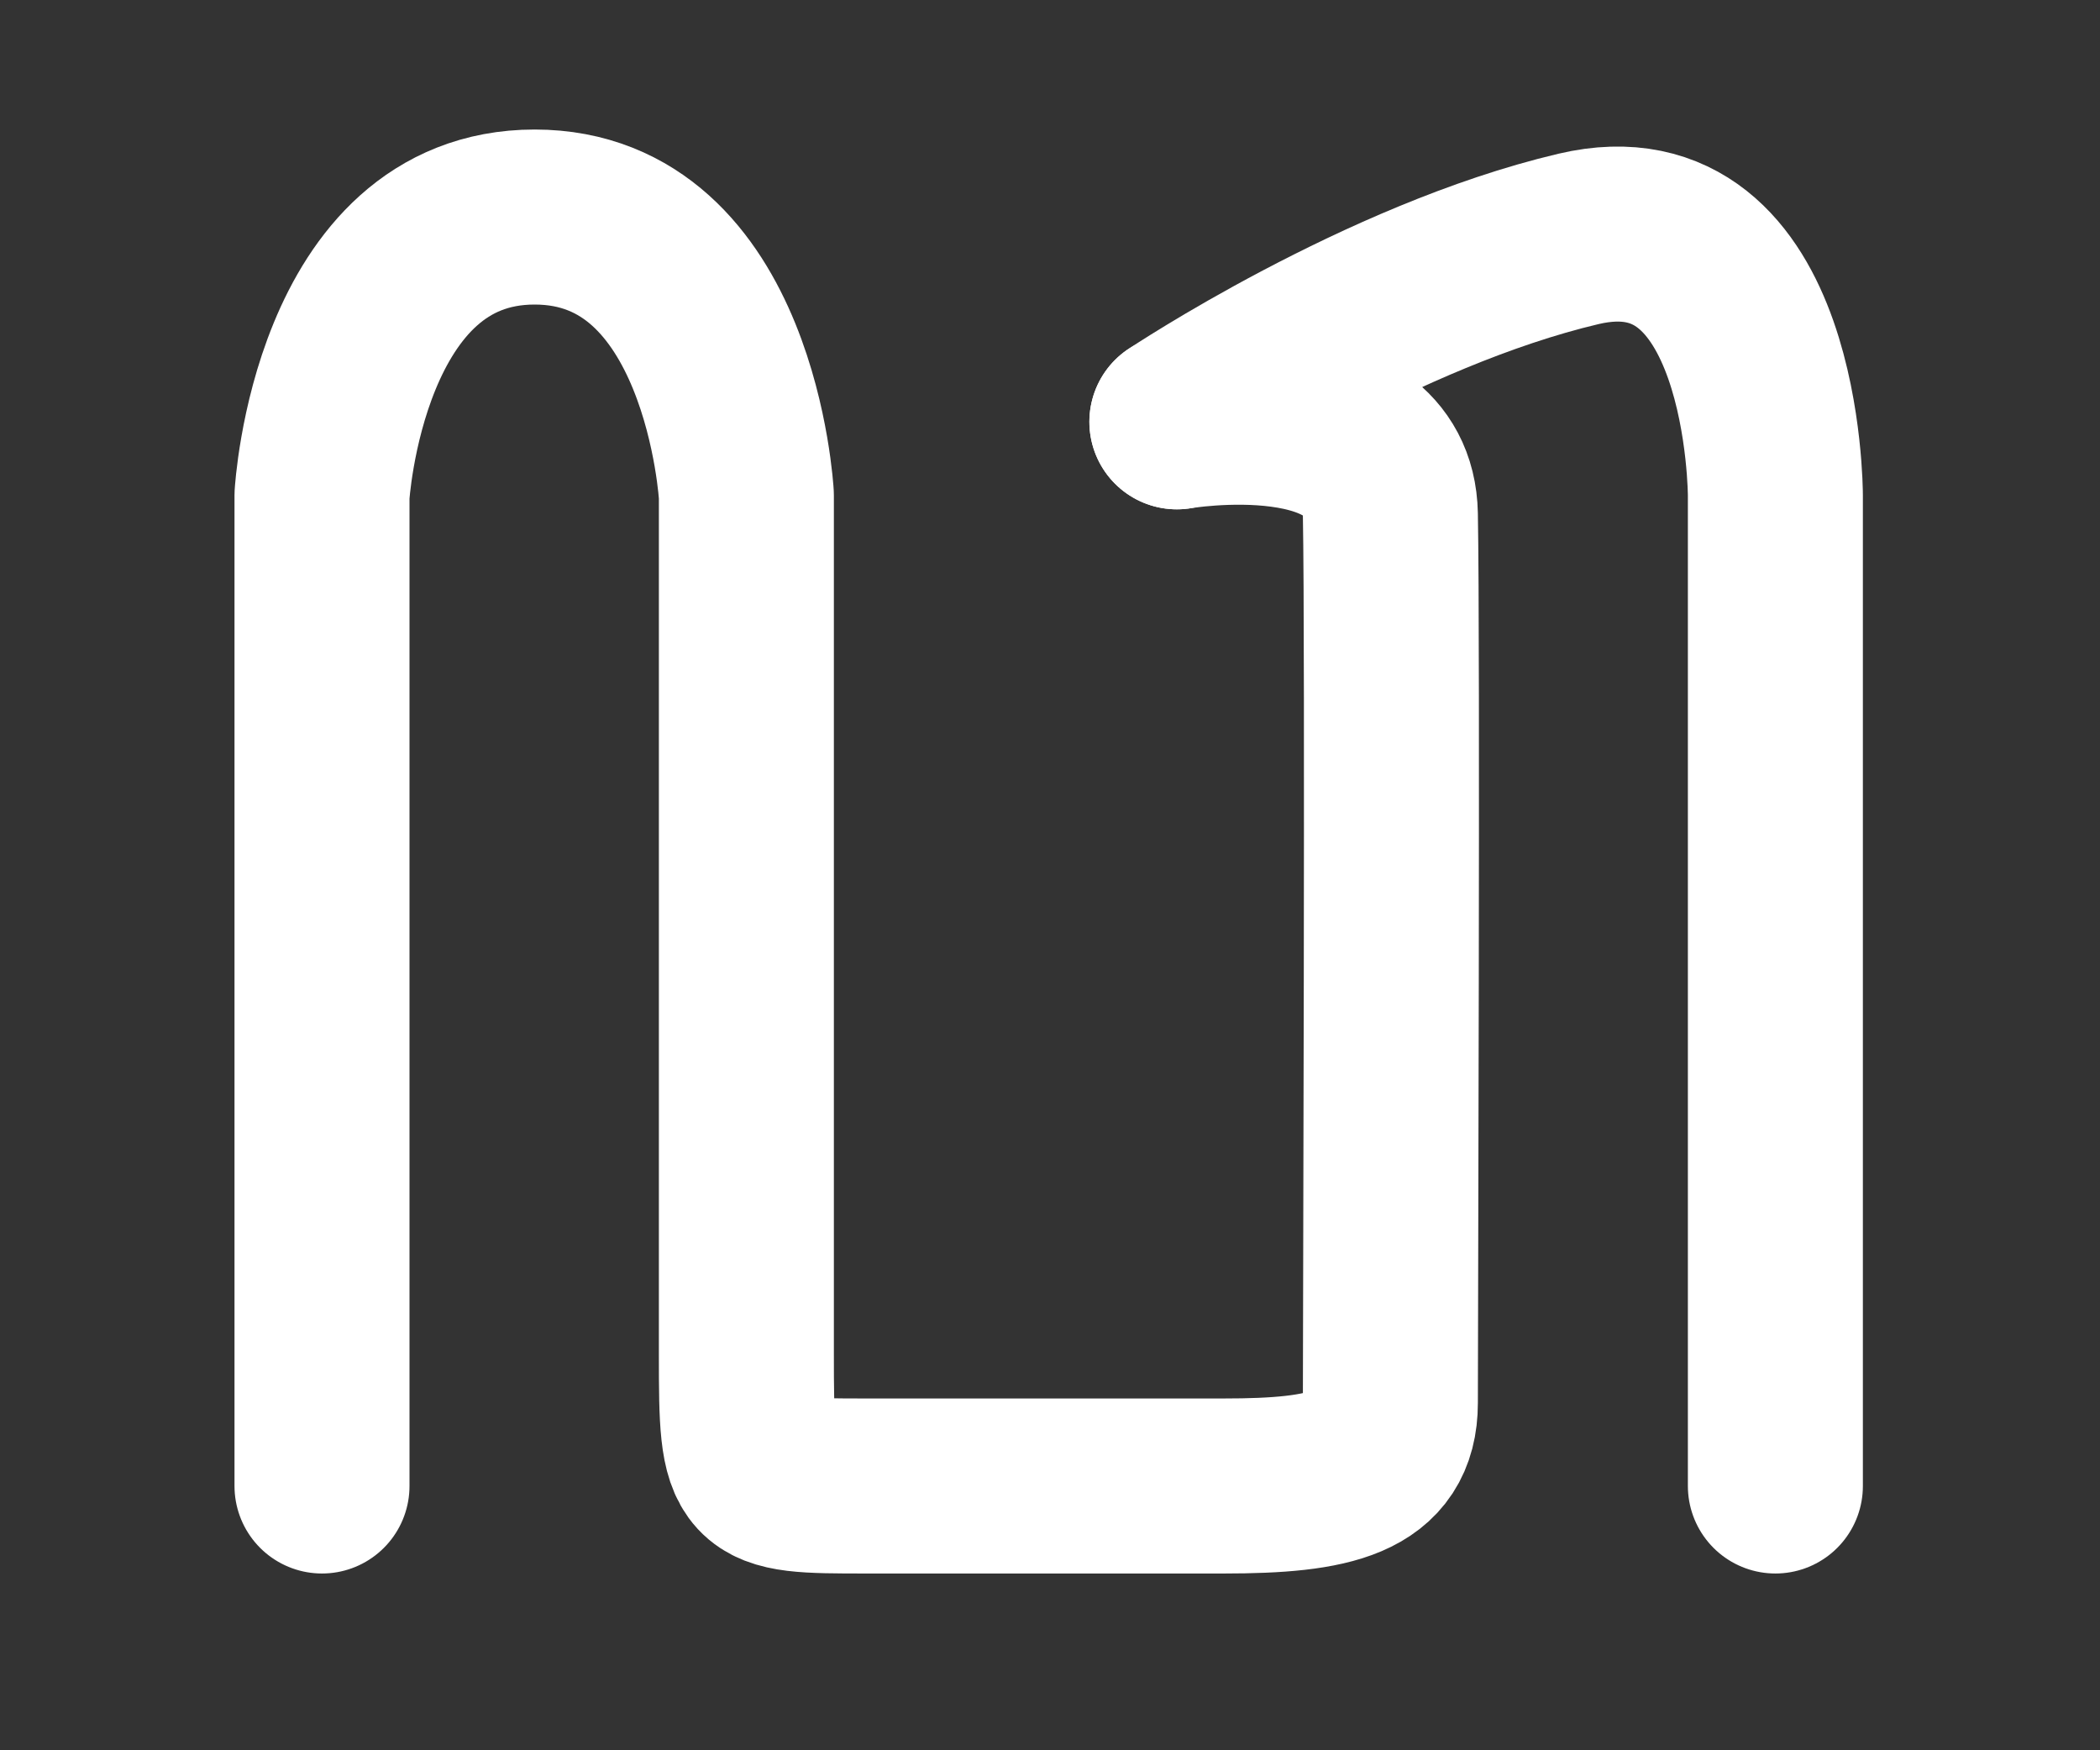 <svg width="1200" height="1000" viewBox="0 0 1200 1000" fill="none" xmlns="http://www.w3.org/2000/svg">
<rect x="0" y="0" width="1200" height="1000" fill="#333333" stroke="none"/>
<path d="M184 849V283C184 283 193.25 124 305.5 124C417.75 124 426.5 283 426.5 283C426.5 283 426.5 699 426.5 774C426.5 849 427.468 849 495 849C562.532 849 661.036 849 699.5 849C760.5 849 794.5 841.5 794.5 801.5C794.5 761.5 795.9 367.5 794.5 294C793.1 220.5 672.5 241 672.5 241" stroke="white" stroke-width="100" stroke-linecap="round" stroke-linejoin="round"/>
<path d="M1014.5 849V283C1014.5 283 1014.5 109.983 902 136.5C789.5 163.018 672.5 241 672.5 241" stroke="white" stroke-width="100" stroke-linecap="round" stroke-linejoin="round"/>
</svg>
